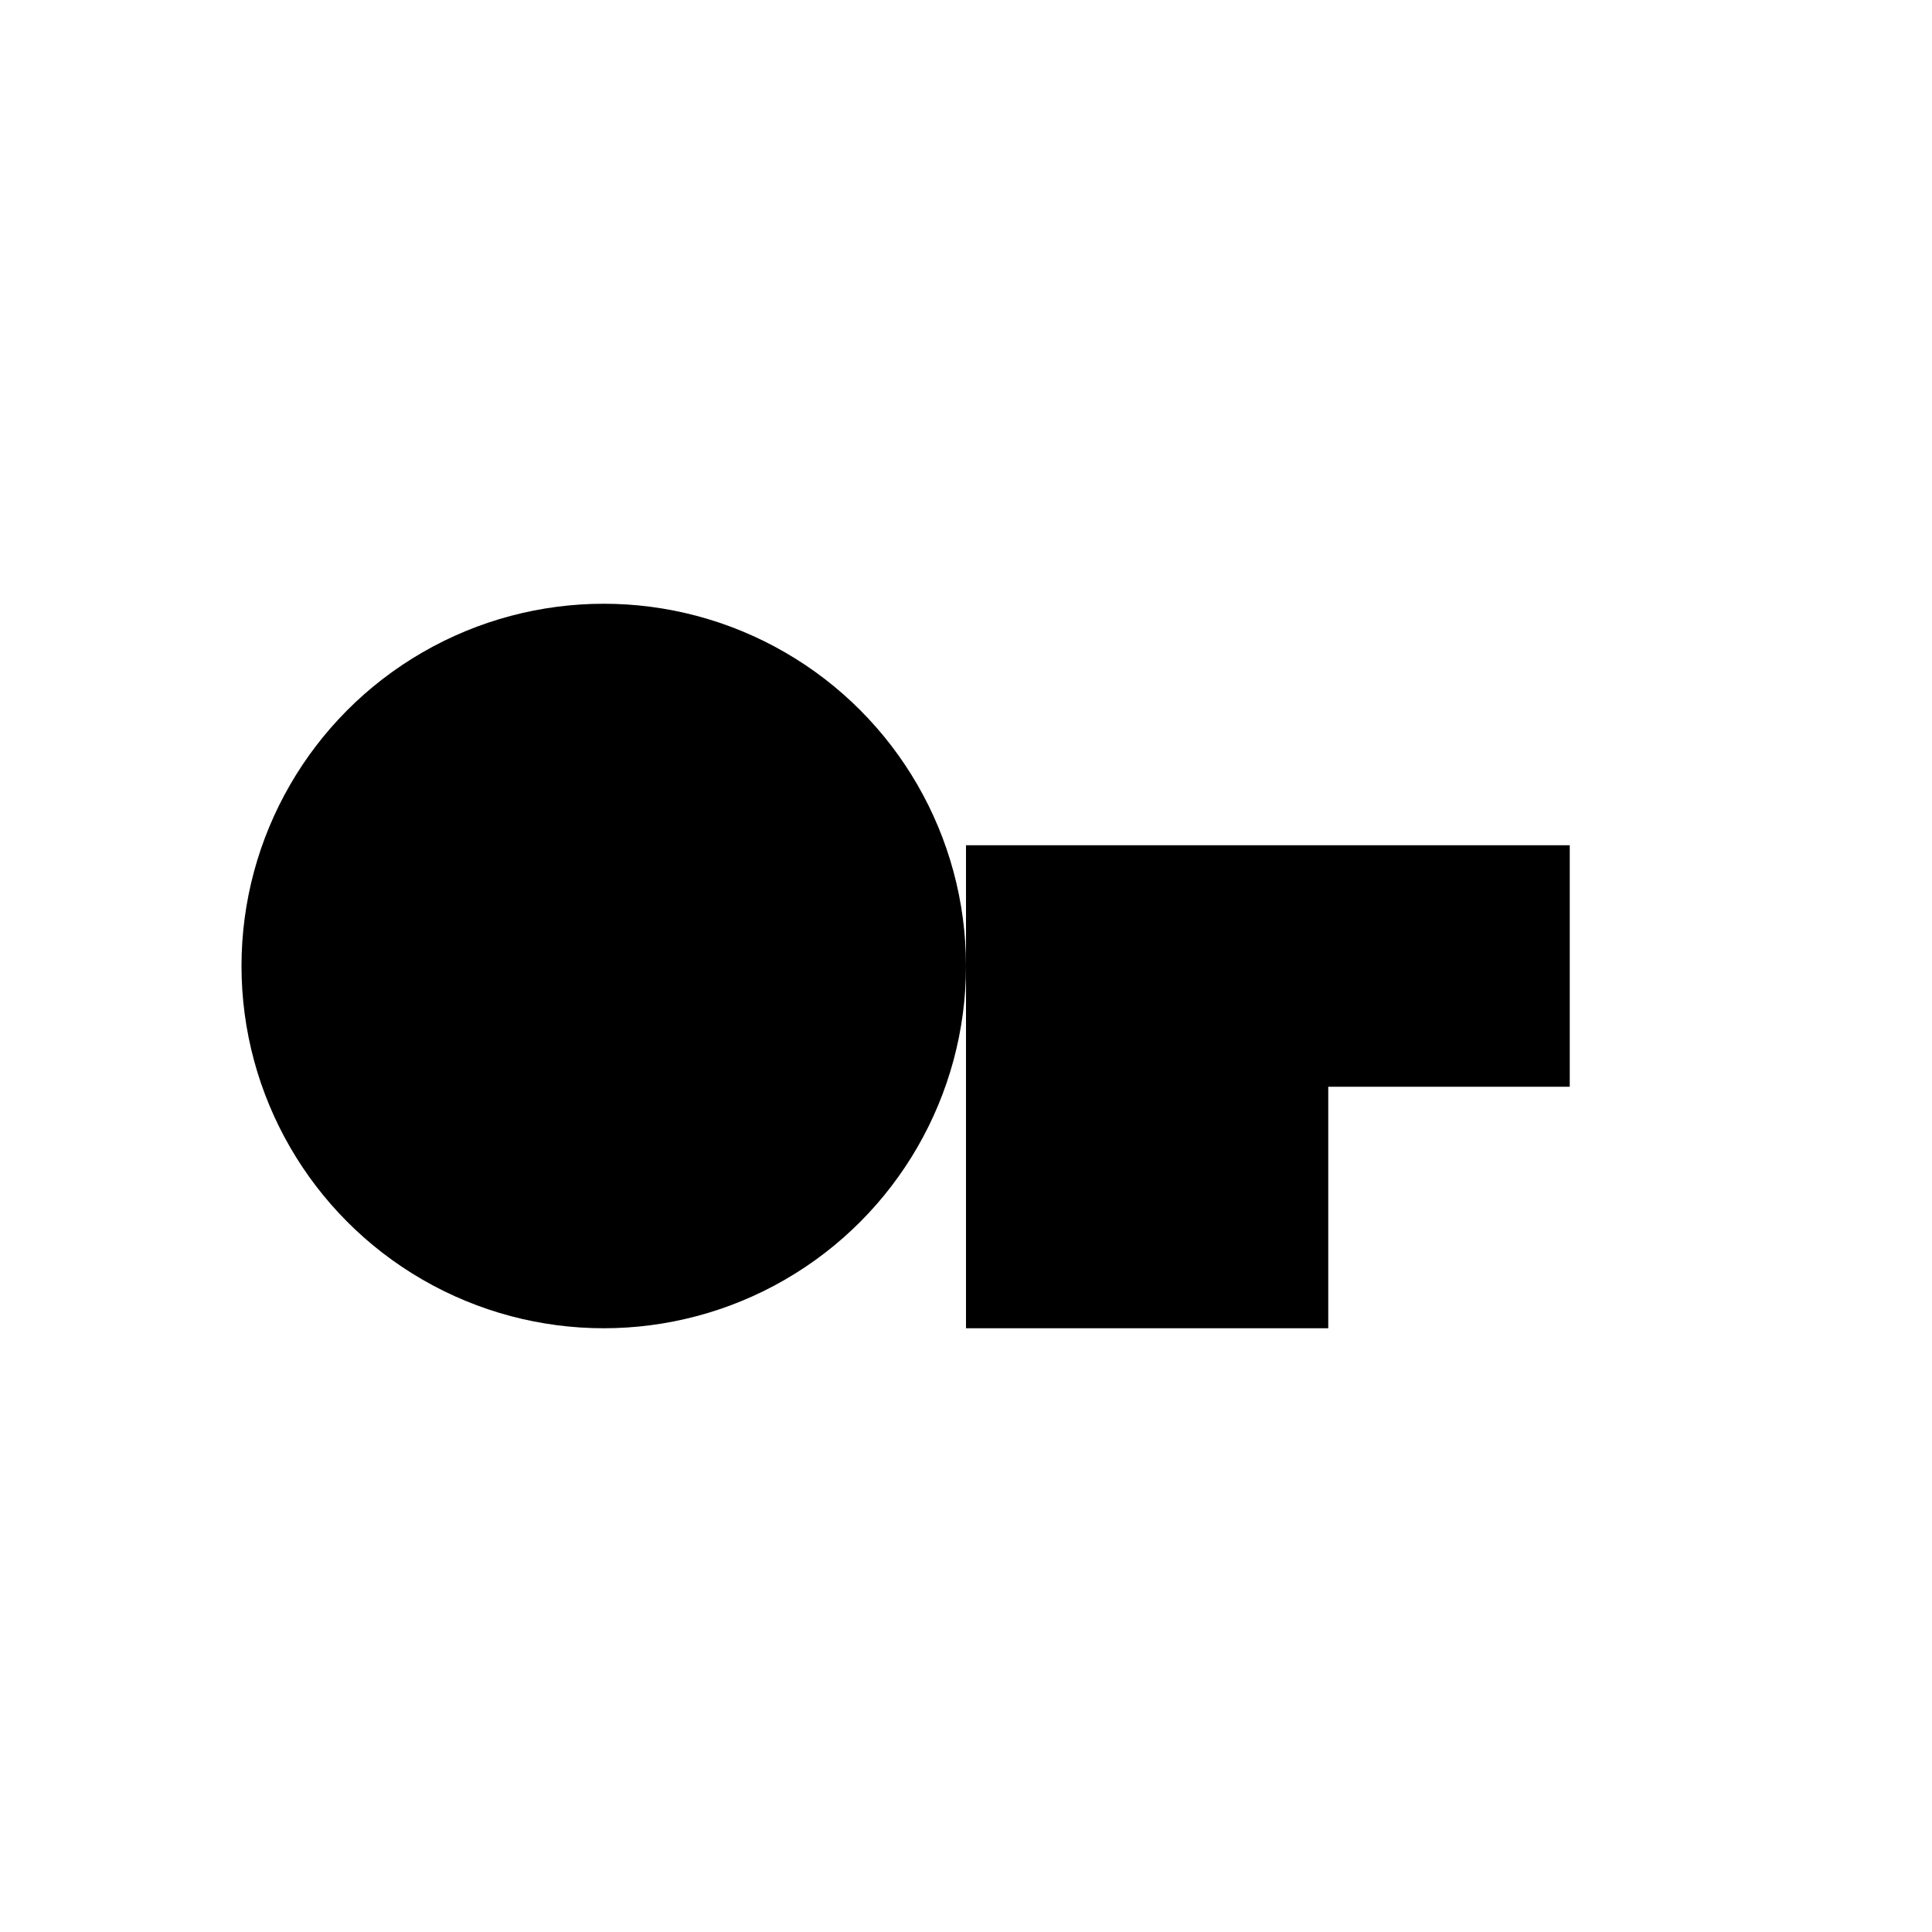 <svg xmlns="http://www.w3.org/2000/svg" width="16" height="16" viewBox="0 0 16 16" fill="currentColor" stroke="none">
  <!--
    Symbolic icon (GNOME style) for a GTK 4 “pass” frontend
    • 16×16 px canvas, no background
    • Single‑colour glyph using currentColor (so it adapts automatically)
    • Crisp, pixel‑aligned shapes (no fractional coordinates)
  -->

  <!-- key head -->
  <circle cx="5" cy="8" r="3"/>

  <!-- key shaft + tooth as one path -->
  <path d="M8 7h5v2h-2v2H8z"/>
</svg>

